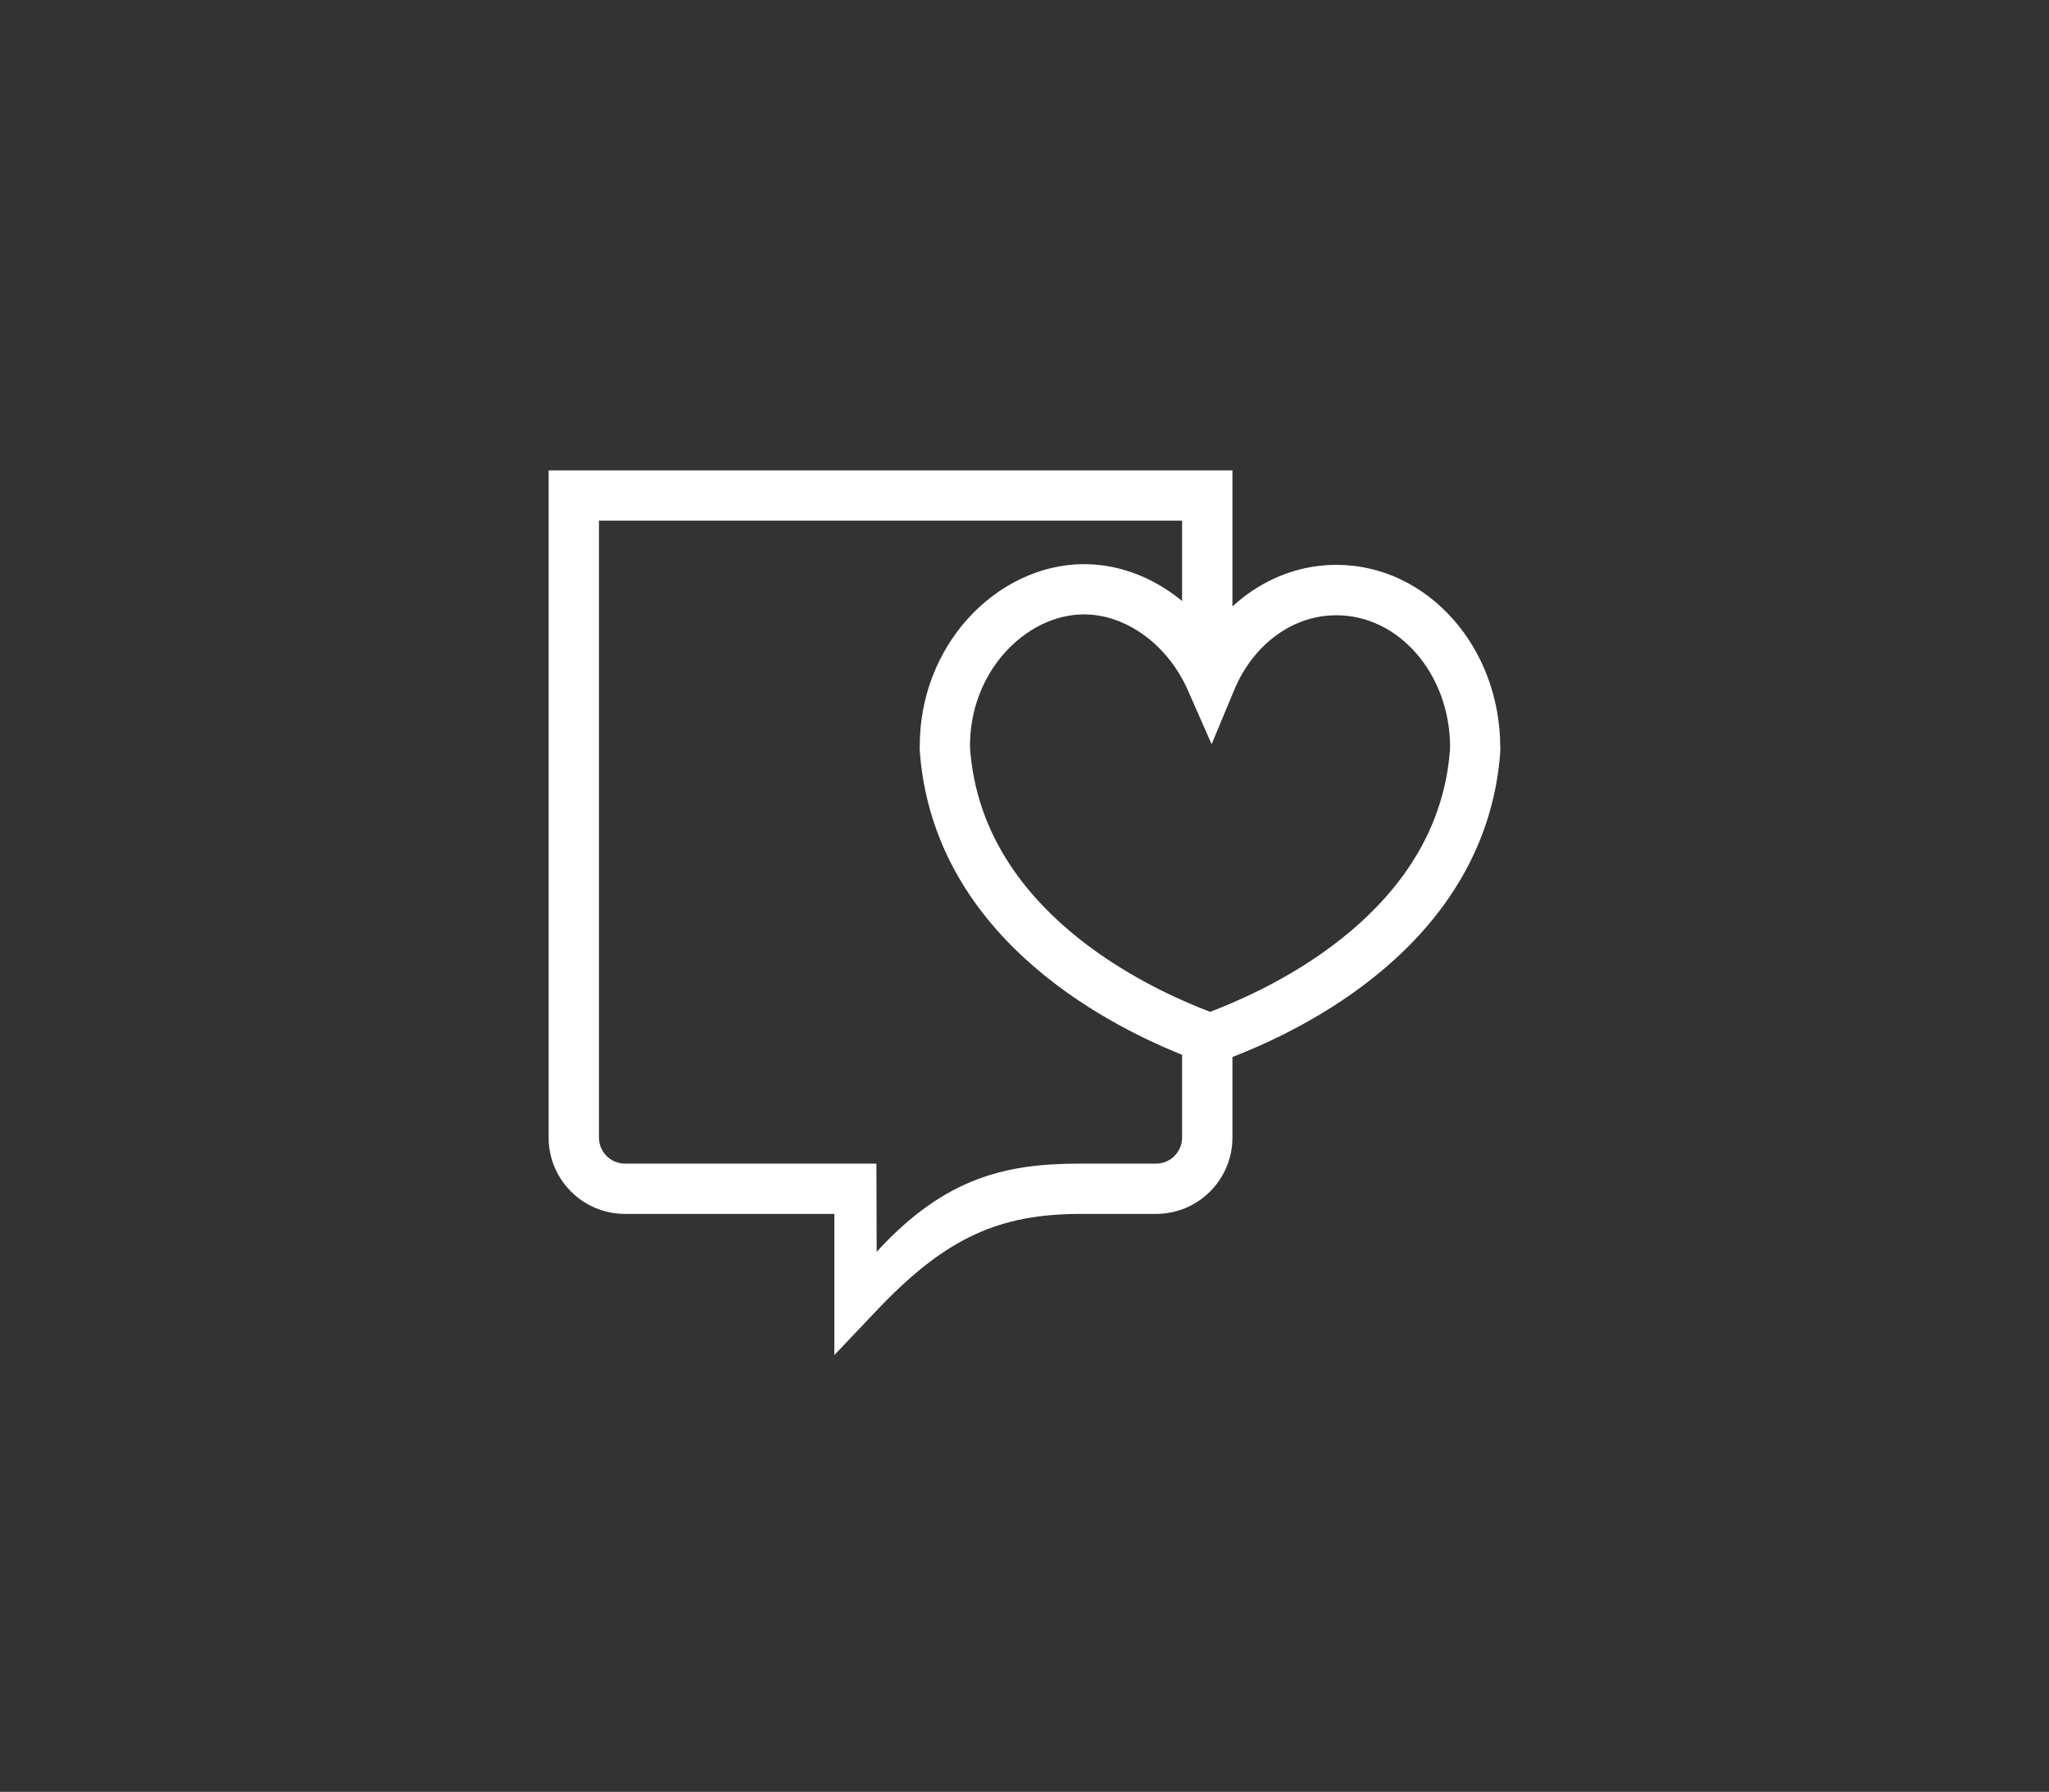 <svg width="183" height="160" viewBox="0 0 183 160" fill="none" xmlns="http://www.w3.org/2000/svg">
<rect x="0" y="0" width="183" height="160" fill="#333333" stroke="none"/>
<path d="M49 101.582C49 105.339 52.058 108.394 55.818 108.394H74.517V121L78.645 116.652C84.533 110.554 89.218 108.394 96.543 108.394H103.252C107.011 108.394 110.071 105.339 110.071 101.582V92.013C109.258 92.345 108.575 92.599 108.068 92.782C107.461 92.561 106.603 92.239 105.575 91.803V101.582C105.575 102.863 104.534 103.904 103.252 103.904H96.543C90.09 103.904 84.522 104.97 78.297 111.781L78.273 103.904H55.818C54.537 103.904 53.494 102.863 53.494 101.582V46.49H105.575V56.806C106.613 57.948 107.494 59.29 108.153 60.786C108.654 59.582 109.302 58.472 110.071 57.485V42H49V101.582Z" fill="white"/>
<path d="M133.996 66.738C133.996 66.684 133.995 66.665 133.993 66.738H133.996ZM129.507 66.738V66.779V66.738ZM129.505 66.828V66.815L129.507 66.739V66.83L129.505 66.828ZM82.144 66.898C82.141 66.63 82.138 66.8 82.137 66.904H82.144V66.898ZM86.629 66.889V66.847V66.844V66.888V66.889ZM111.428 53.042C113.723 51.391 116.444 50.437 119.361 50.437C123.444 50.437 127.128 52.296 129.788 55.303C132.375 58.231 133.98 62.26 133.99 66.698H133.993V66.739H133.996V66.698H134.001V66.739C134.001 67.227 134.001 66.91 133.996 66.739H133.992C133.992 66.771 133.992 66.812 133.992 66.866V66.993V67.001V67.063C133.992 67.092 133.99 67.121 133.988 67.15H133.99C133.921 68.139 133.794 69.103 133.622 70.037C133.455 70.945 133.246 71.807 133.009 72.621C130.867 79.936 125.819 85.142 120.775 88.708C115.858 92.183 110.919 94.098 108.827 94.852L108.064 95.127L107.307 94.852C105.209 94.09 100.281 92.166 95.347 88.663C90.308 85.085 85.272 79.87 83.131 72.552C82.894 71.736 82.686 70.873 82.518 69.967C82.351 69.051 82.224 68.107 82.154 67.138C82.144 67.052 82.141 66.999 82.141 66.953C82.141 67 82.138 66.968 82.138 66.671V66.63H82.147C82.138 62.18 83.788 58.245 86.329 55.368C89.066 52.273 92.853 50.394 96.768 50.376C99.595 50.363 102.353 51.319 104.713 53.004C105.977 53.907 107.131 55.022 108.121 56.306C109.069 55.042 110.185 53.941 111.433 53.043L111.428 53.042ZM119.361 54.94C117.406 54.94 115.585 55.58 114.05 56.684C112.41 57.864 111.077 59.571 110.23 61.609L108.213 66.454L106.098 61.653C105.181 59.571 103.774 57.852 102.108 56.662C100.49 55.508 98.641 54.854 96.784 54.861C94.171 54.873 91.595 56.182 89.688 58.341C87.829 60.443 86.622 63.336 86.631 66.63H86.639V66.85C86.702 67.682 86.801 68.449 86.934 69.159C87.072 69.919 87.245 70.635 87.441 71.305C89.235 77.443 93.583 81.905 97.951 85.005C101.909 87.816 105.887 89.515 108.079 90.35C110.256 89.524 114.22 87.838 118.191 85.031C122.557 81.944 126.907 77.497 128.701 71.373C128.898 70.703 129.07 69.988 129.209 69.227C129.339 68.519 129.44 67.749 129.502 66.917C129.502 66.872 129.502 66.814 129.502 66.739V66.698H129.511C129.502 63.395 128.328 60.419 126.432 58.276C124.611 56.215 122.112 54.94 119.365 54.94H119.361Z" fill="white"/>
</svg>
